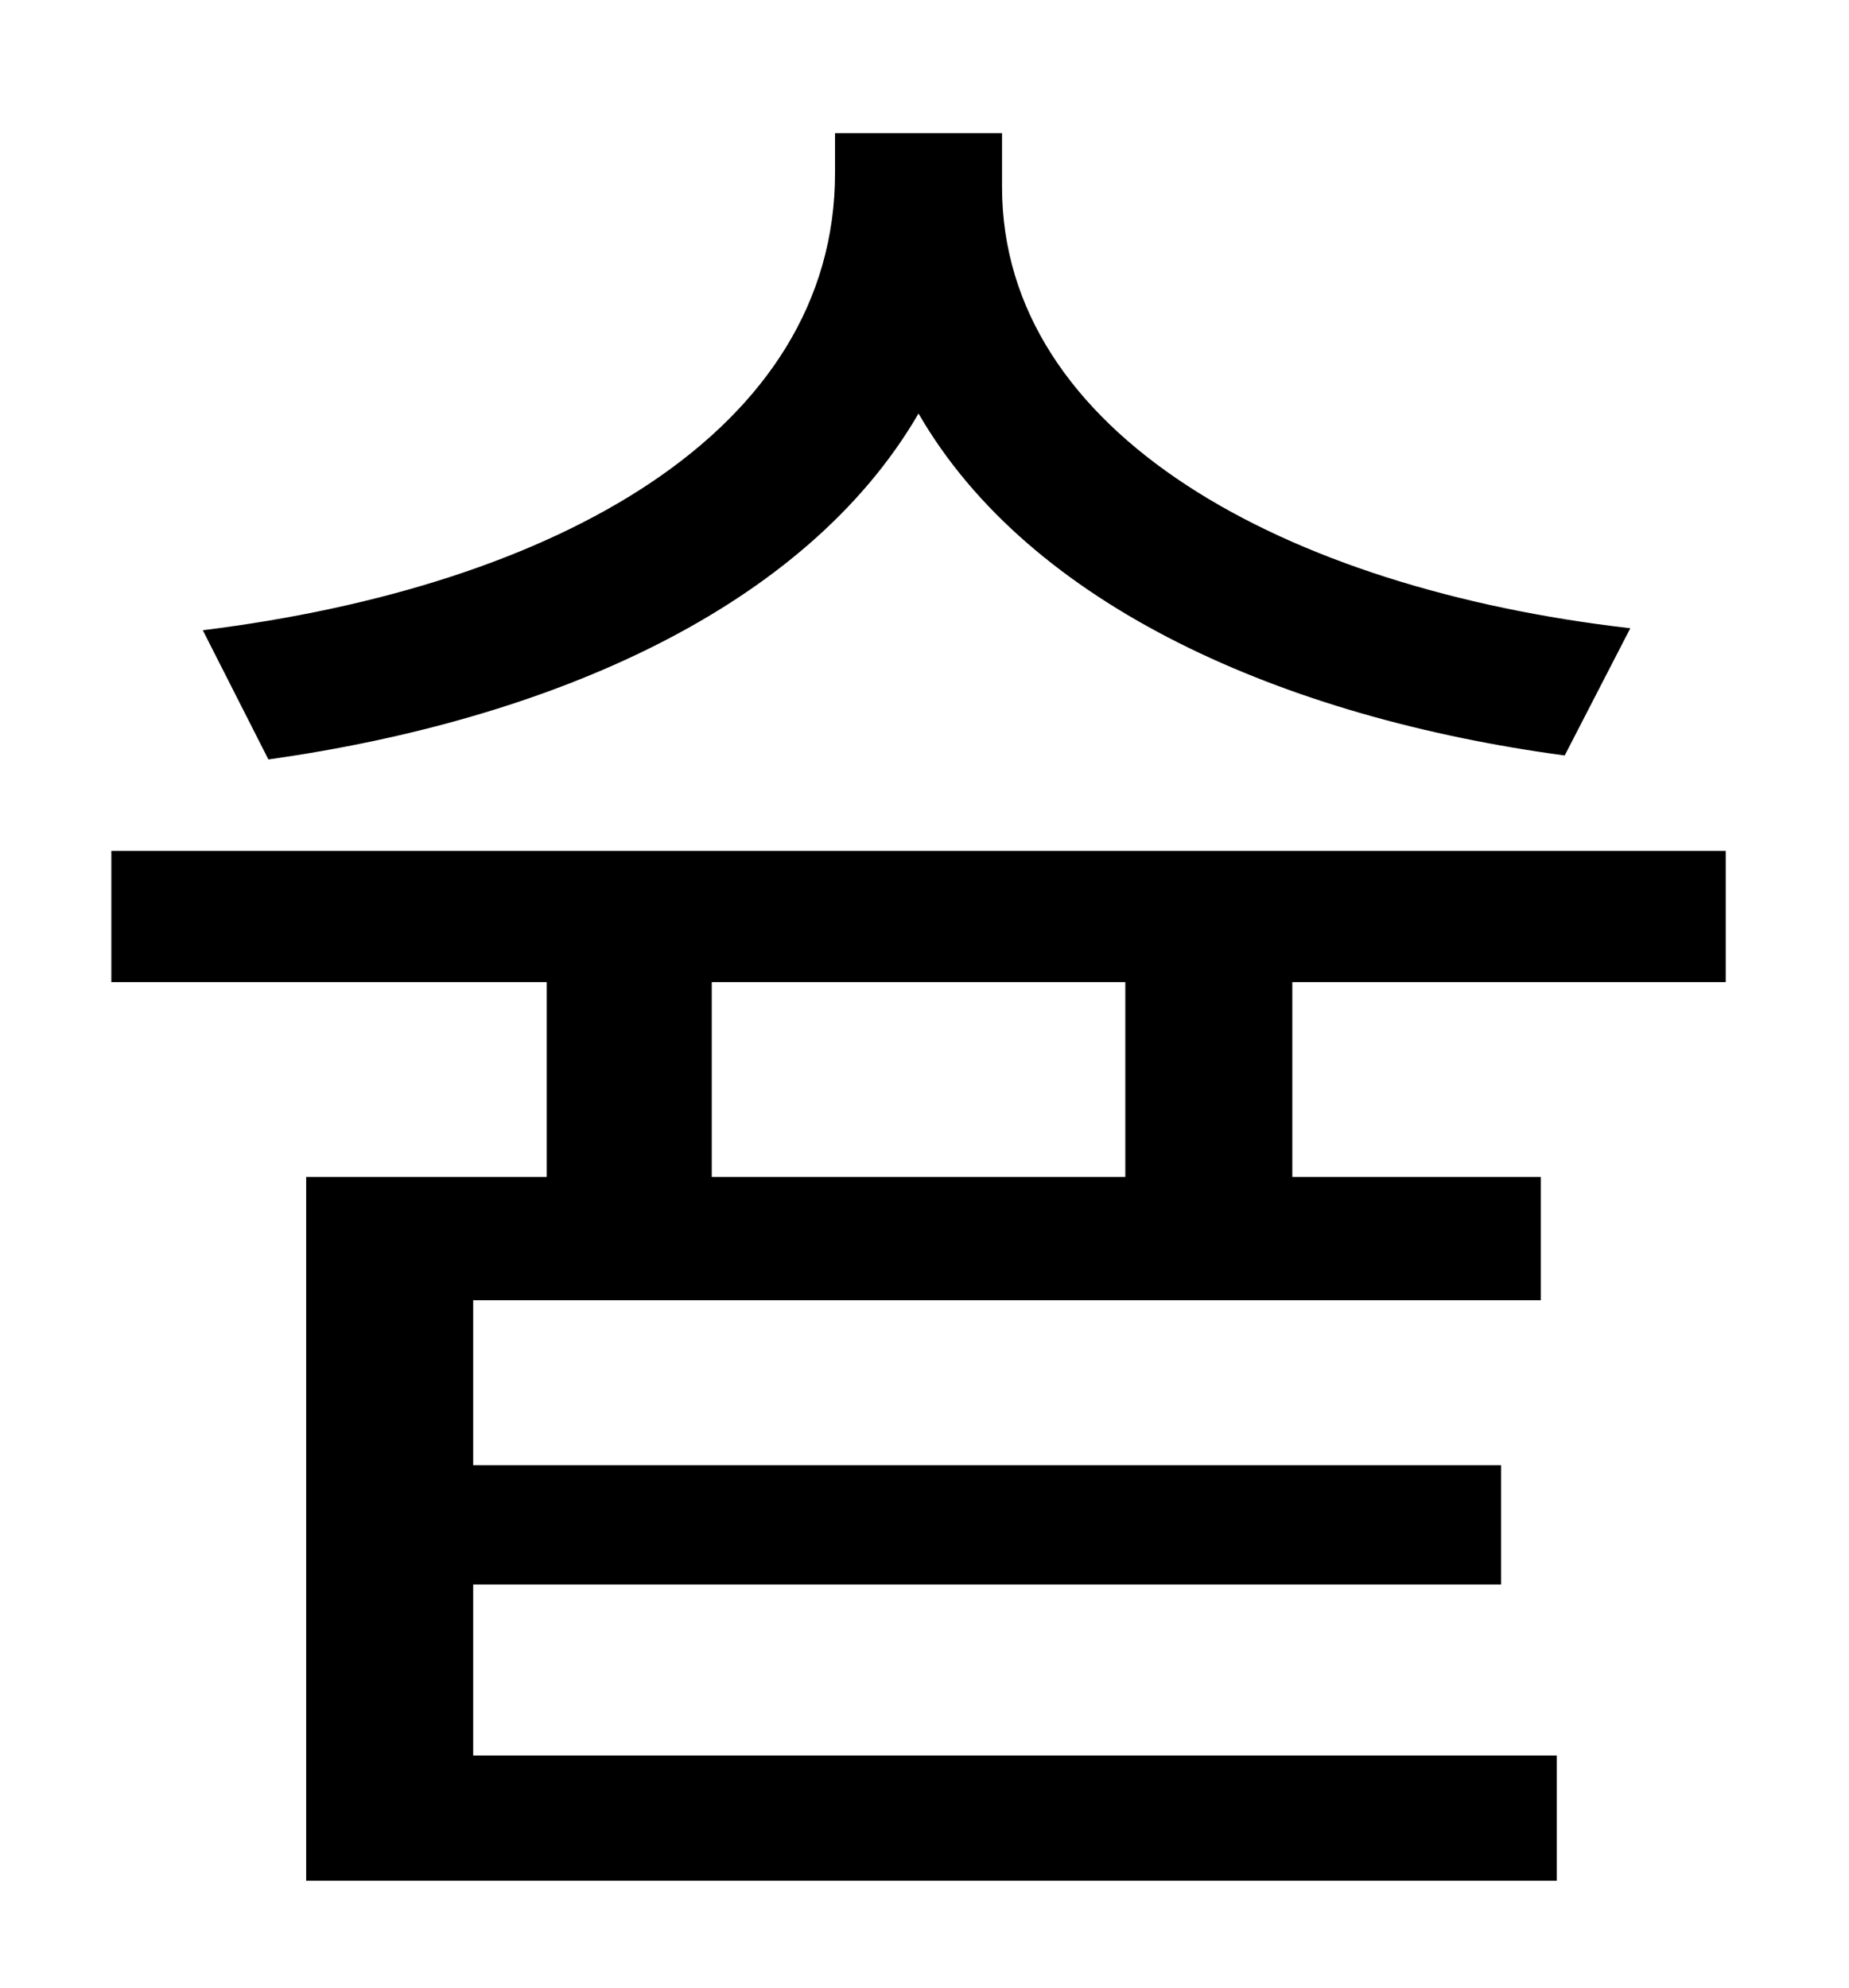 <?xml version="1.0" standalone="no"?>
<!DOCTYPE svg PUBLIC "-//W3C//DTD SVG 1.1//EN" "http://www.w3.org/Graphics/SVG/1.1/DTD/svg11.dtd" >
<svg xmlns="http://www.w3.org/2000/svg" xmlns:xlink="http://www.w3.org/1999/xlink" version="1.1" viewBox="-10 0 930 1000">
   <path fill="currentColor"
d="M810 316l-33 64c-141 -19 -269 -75 -325 -172c-57 98 -185 154 -327 174l-33 -65c178 -22 318 -100 318 -230v-20h84v27c0 124 142 202 316 222zM556 592v-98h-208v98h208zM858 494h-218v98h125v62h-537v83h517v60h-517v86h545v63h-629v-354h121v-98h-219v-66h812v66z
" />
</svg>
